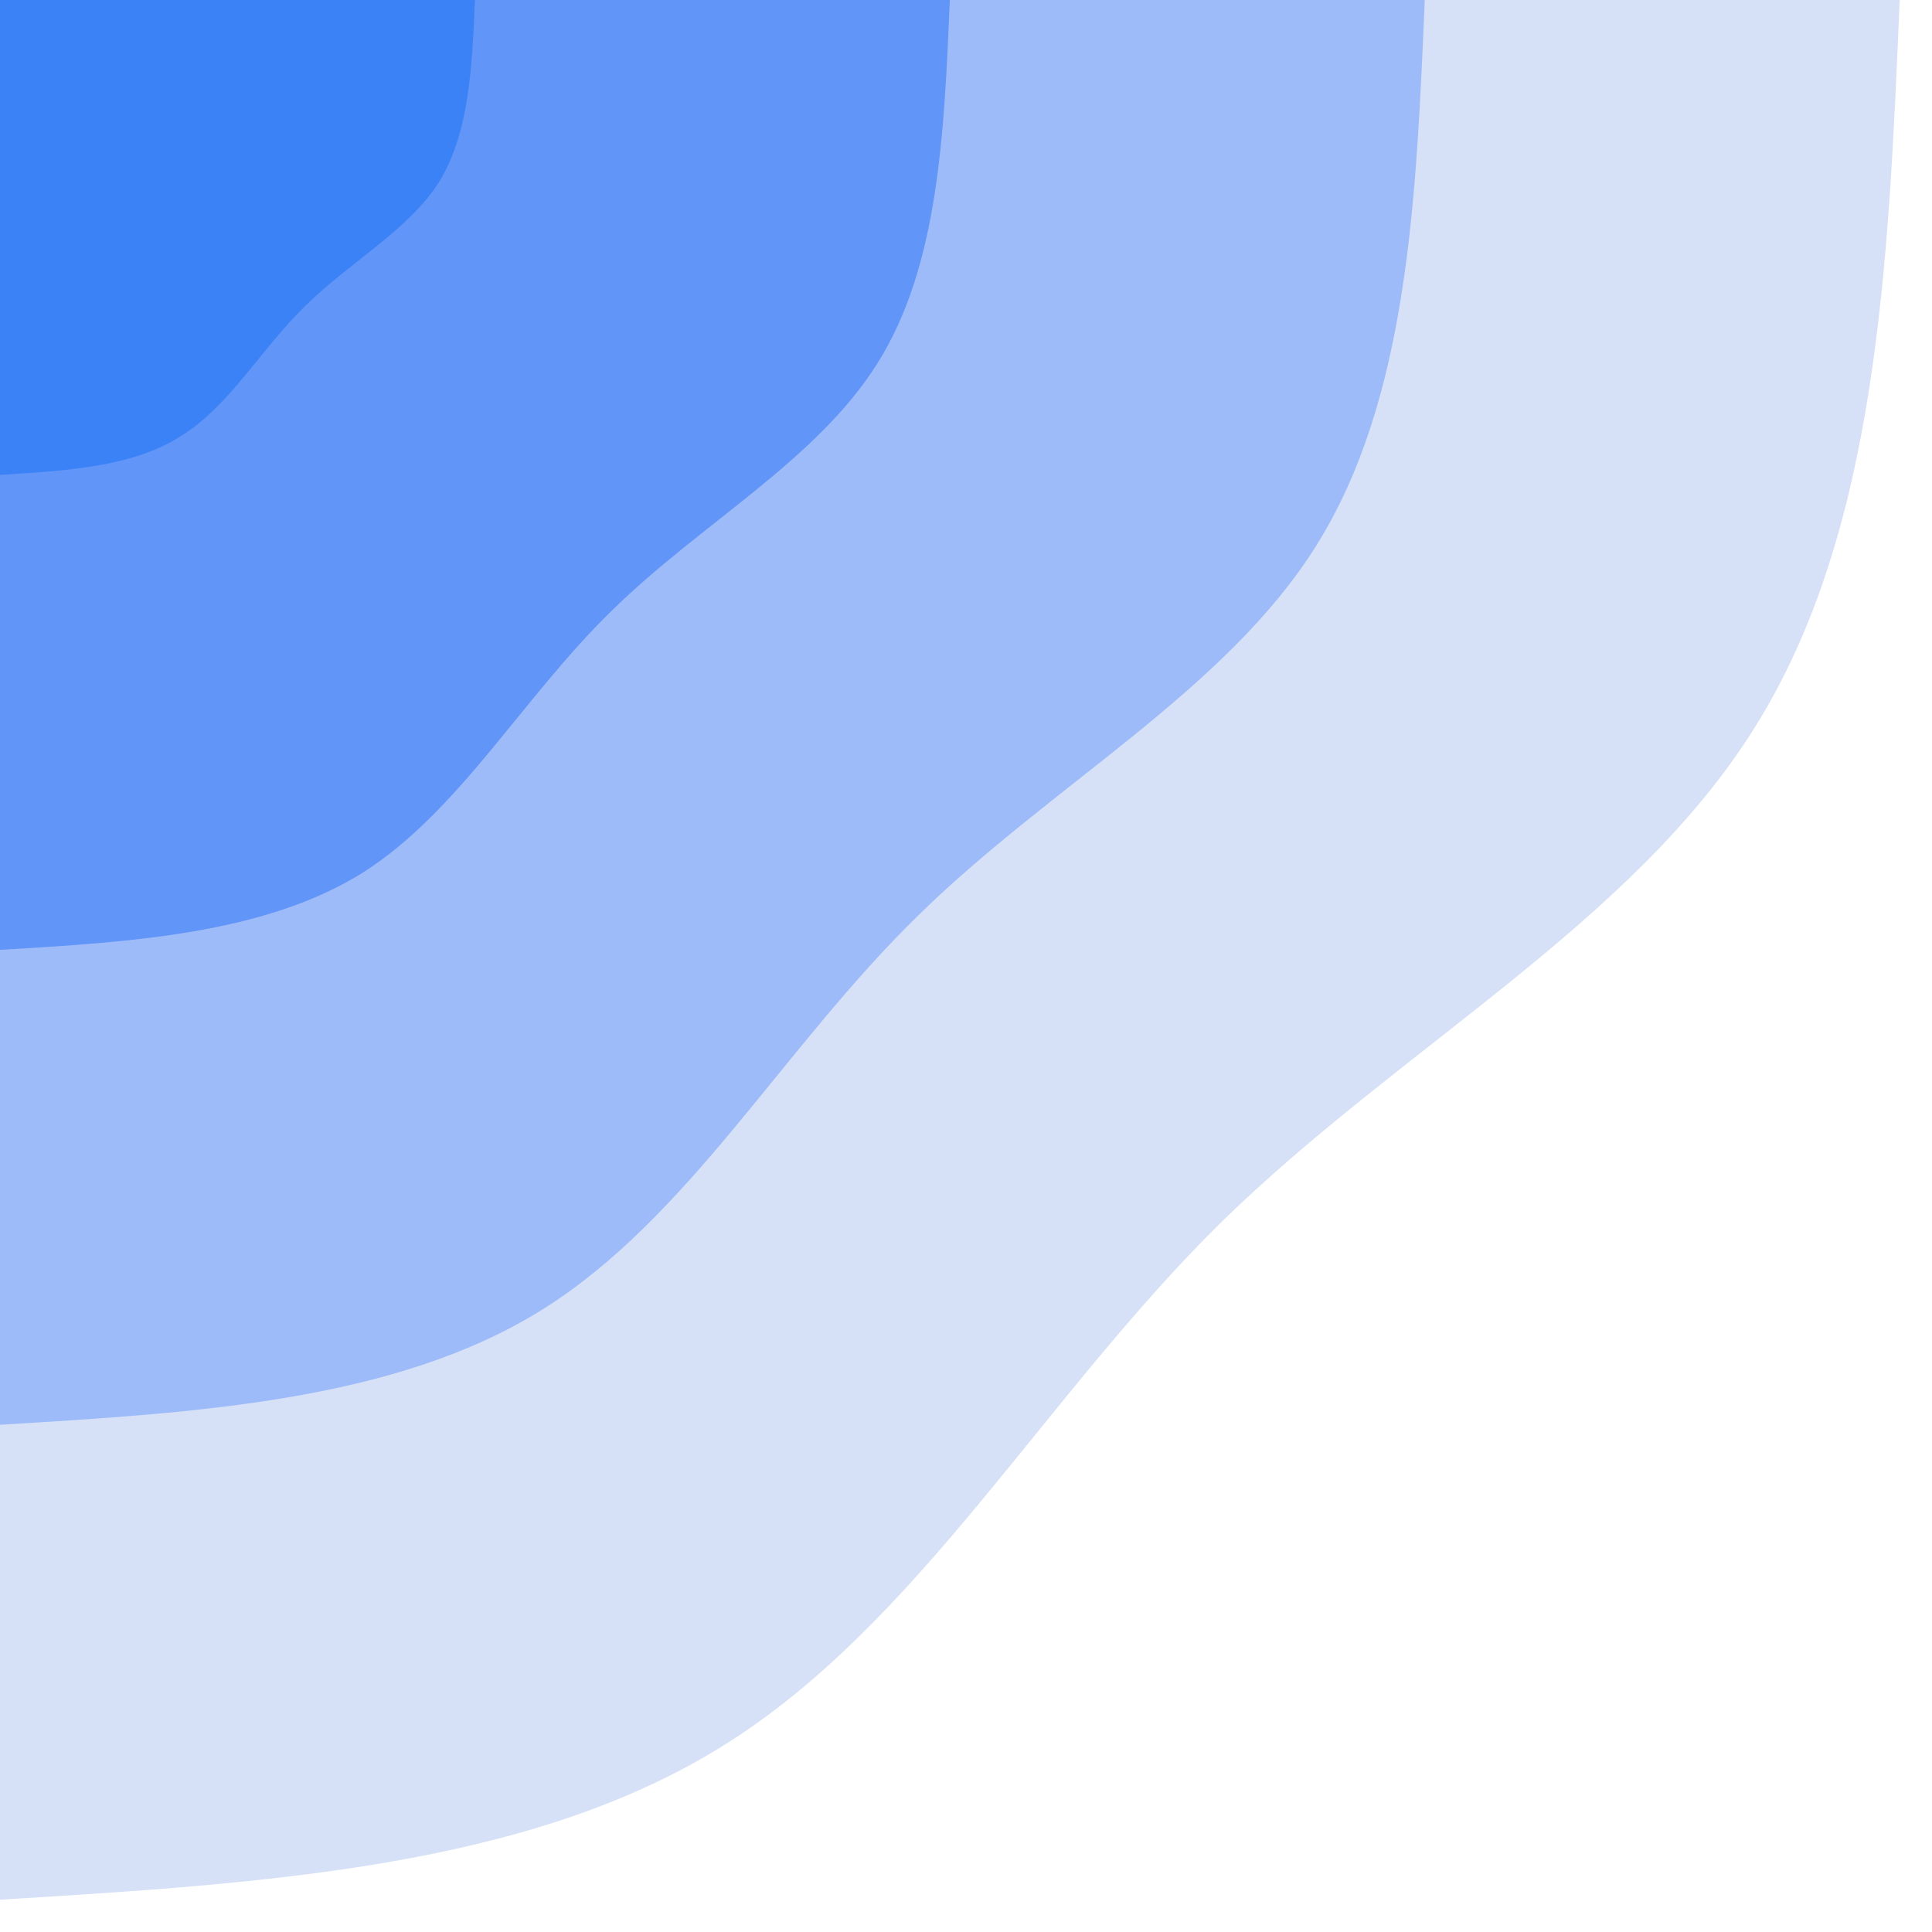 <svg id="visual" viewBox="0 0 275 275" width="275" height="275" xmlns="http://www.w3.org/2000/svg" xmlns:xlink="http://www.w3.org/1999/xlink" version="1.1"><defs><linearGradient id="grad1_0" x1="33.3%" y1="100%" x2="100%" y2="0%"><stop offset="20%" stop-color="#3b82f6" stop-opacity="1"/><stop offset="80%" stop-color="#3b82f6" stop-opacity="1"/></linearGradient></defs><defs><linearGradient id="grad1_1" x1="33.3%" y1="100%" x2="100%" y2="0%"><stop offset="20%" stop-color="#3b82f6" stop-opacity="1"/><stop offset="80%" stop-color="#82a8f8" stop-opacity="1"/></linearGradient></defs><defs><linearGradient id="grad1_2" x1="33.3%" y1="100%" x2="100%" y2="0%"><stop offset="20%" stop-color="#bacef8" stop-opacity="1"/><stop offset="80%" stop-color="#82a8f8" stop-opacity="1"/></linearGradient></defs><defs><linearGradient id="grad1_3" x1="33.3%" y1="100%" x2="100%" y2="0%"><stop offset="20%" stop-color="#bacef8" stop-opacity="1"/><stop offset="80%" stop-color="#f3f4f6" stop-opacity="1"/></linearGradient></defs><defs><linearGradient id="grad2_0" x1="0%" y1="100%" x2="66.7%" y2="0%"><stop offset="20%" stop-color="#3b82f6" stop-opacity="1"/><stop offset="80%" stop-color="#3b82f6" stop-opacity="1"/></linearGradient></defs><defs><linearGradient id="grad2_1" x1="0%" y1="100%" x2="66.7%" y2="0%"><stop offset="20%" stop-color="#82a8f8" stop-opacity="1"/><stop offset="80%" stop-color="#3b82f6" stop-opacity="1"/></linearGradient></defs><defs><linearGradient id="grad2_2" x1="0%" y1="100%" x2="66.7%" y2="0%"><stop offset="20%" stop-color="#82a8f8" stop-opacity="1"/><stop offset="80%" stop-color="#bacef8" stop-opacity="1"/></linearGradient></defs><defs><linearGradient id="grad2_3" x1="0%" y1="100%" x2="66.7%" y2="0%"><stop offset="20%" stop-color="#f3f4f6" stop-opacity="1"/><stop offset="80%" stop-color="#bacef8" stop-opacity="1"/></linearGradient></defs><g><path d="M270.4 0C268.8 37.9 267.2 75.7 249.8 103.5C232.5 131.3 199.4 149 173.9 173.9C148.5 198.9 130.7 231.2 102.9 248.5C75.2 265.8 37.6 268.1 0 270.4L0 0Z" fill="#d6e1f7"/><path d="M202.8 0C201.6 28.4 200.4 56.8 187.4 77.6C174.4 98.4 149.6 111.7 130.5 130.5C111.4 149.2 98 173.4 77.2 186.4C56.4 199.4 28.2 201.1 0 202.8L0 0Z" fill="#9ebbf9"/><path d="M135.2 0C134.4 18.9 133.6 37.9 124.9 51.7C116.2 65.6 99.7 74.5 87 87C74.2 99.5 65.3 115.6 51.5 124.3C37.6 132.9 18.8 134.1 0 135.2L0 0Z" fill="#6295f8"/><path d="M67.6 0C67.2 9.5 66.8 18.9 62.5 25.9C58.1 32.8 49.9 37.2 43.5 43.5C37.1 49.7 32.7 57.8 25.7 62.1C18.8 66.5 9.4 67 0 67.6L0 0Z" fill="#3b82f6"/></g></svg>